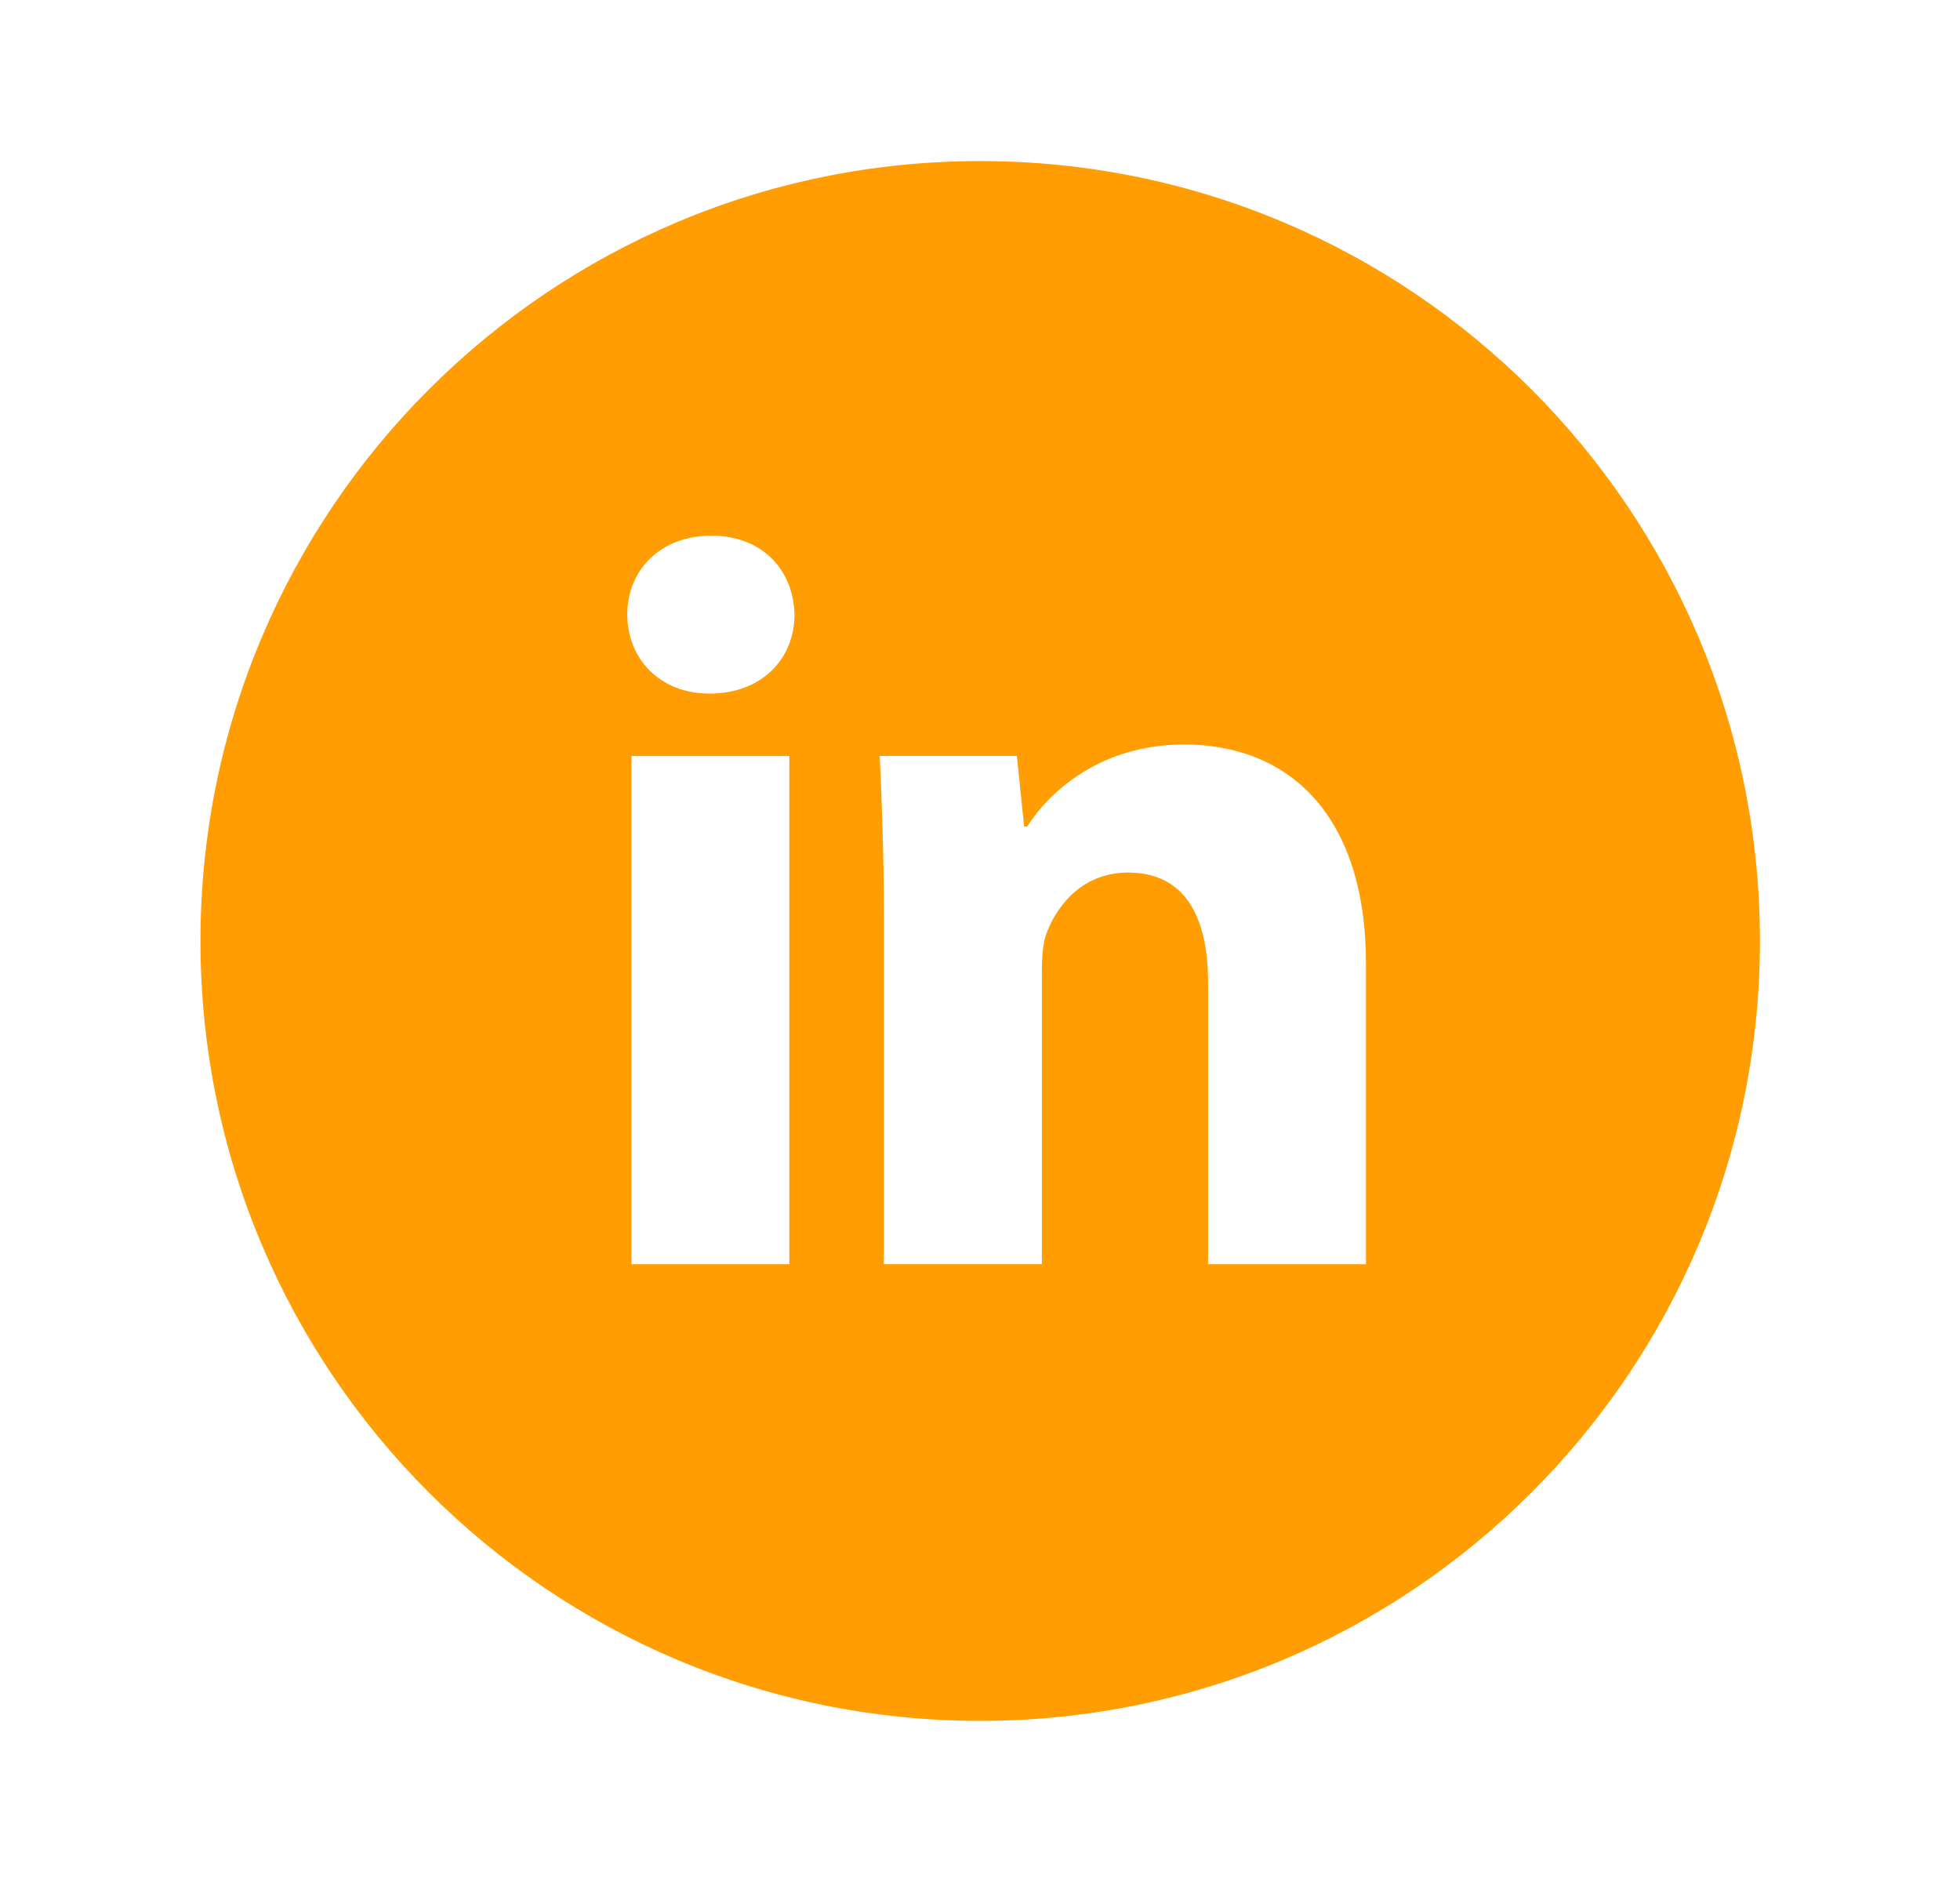 <svg width="25" height="24" viewBox="0 0 25 24" fill="none" xmlns="http://www.w3.org/2000/svg">
<path d="M12.502 2.054C7.009 2.054 2.557 6.507 2.557 12C2.557 17.493 7.009 21.945 12.502 21.945C17.995 21.945 22.448 17.493 22.448 12C22.448 6.507 17.995 2.054 12.502 2.054ZM10.068 16.122H8.054V9.641H10.068V16.122ZM9.048 8.845C8.412 8.845 8.001 8.395 8.001 7.837C8.001 7.269 8.424 6.831 9.074 6.831C9.724 6.831 10.121 7.269 10.134 7.837C10.134 8.395 9.724 8.845 9.048 8.845ZM17.423 16.122H15.409V12.53C15.409 11.694 15.117 11.127 14.389 11.127C13.832 11.127 13.502 11.511 13.356 11.881C13.302 12.012 13.289 12.199 13.289 12.384V16.121H11.274V11.708C11.274 10.899 11.248 10.222 11.221 9.64H12.97L13.063 10.54H13.103C13.368 10.118 14.018 9.494 15.105 9.494C16.43 9.494 17.423 10.382 17.423 12.29V16.122Z" fill="#FF9D02"/>
</svg>
